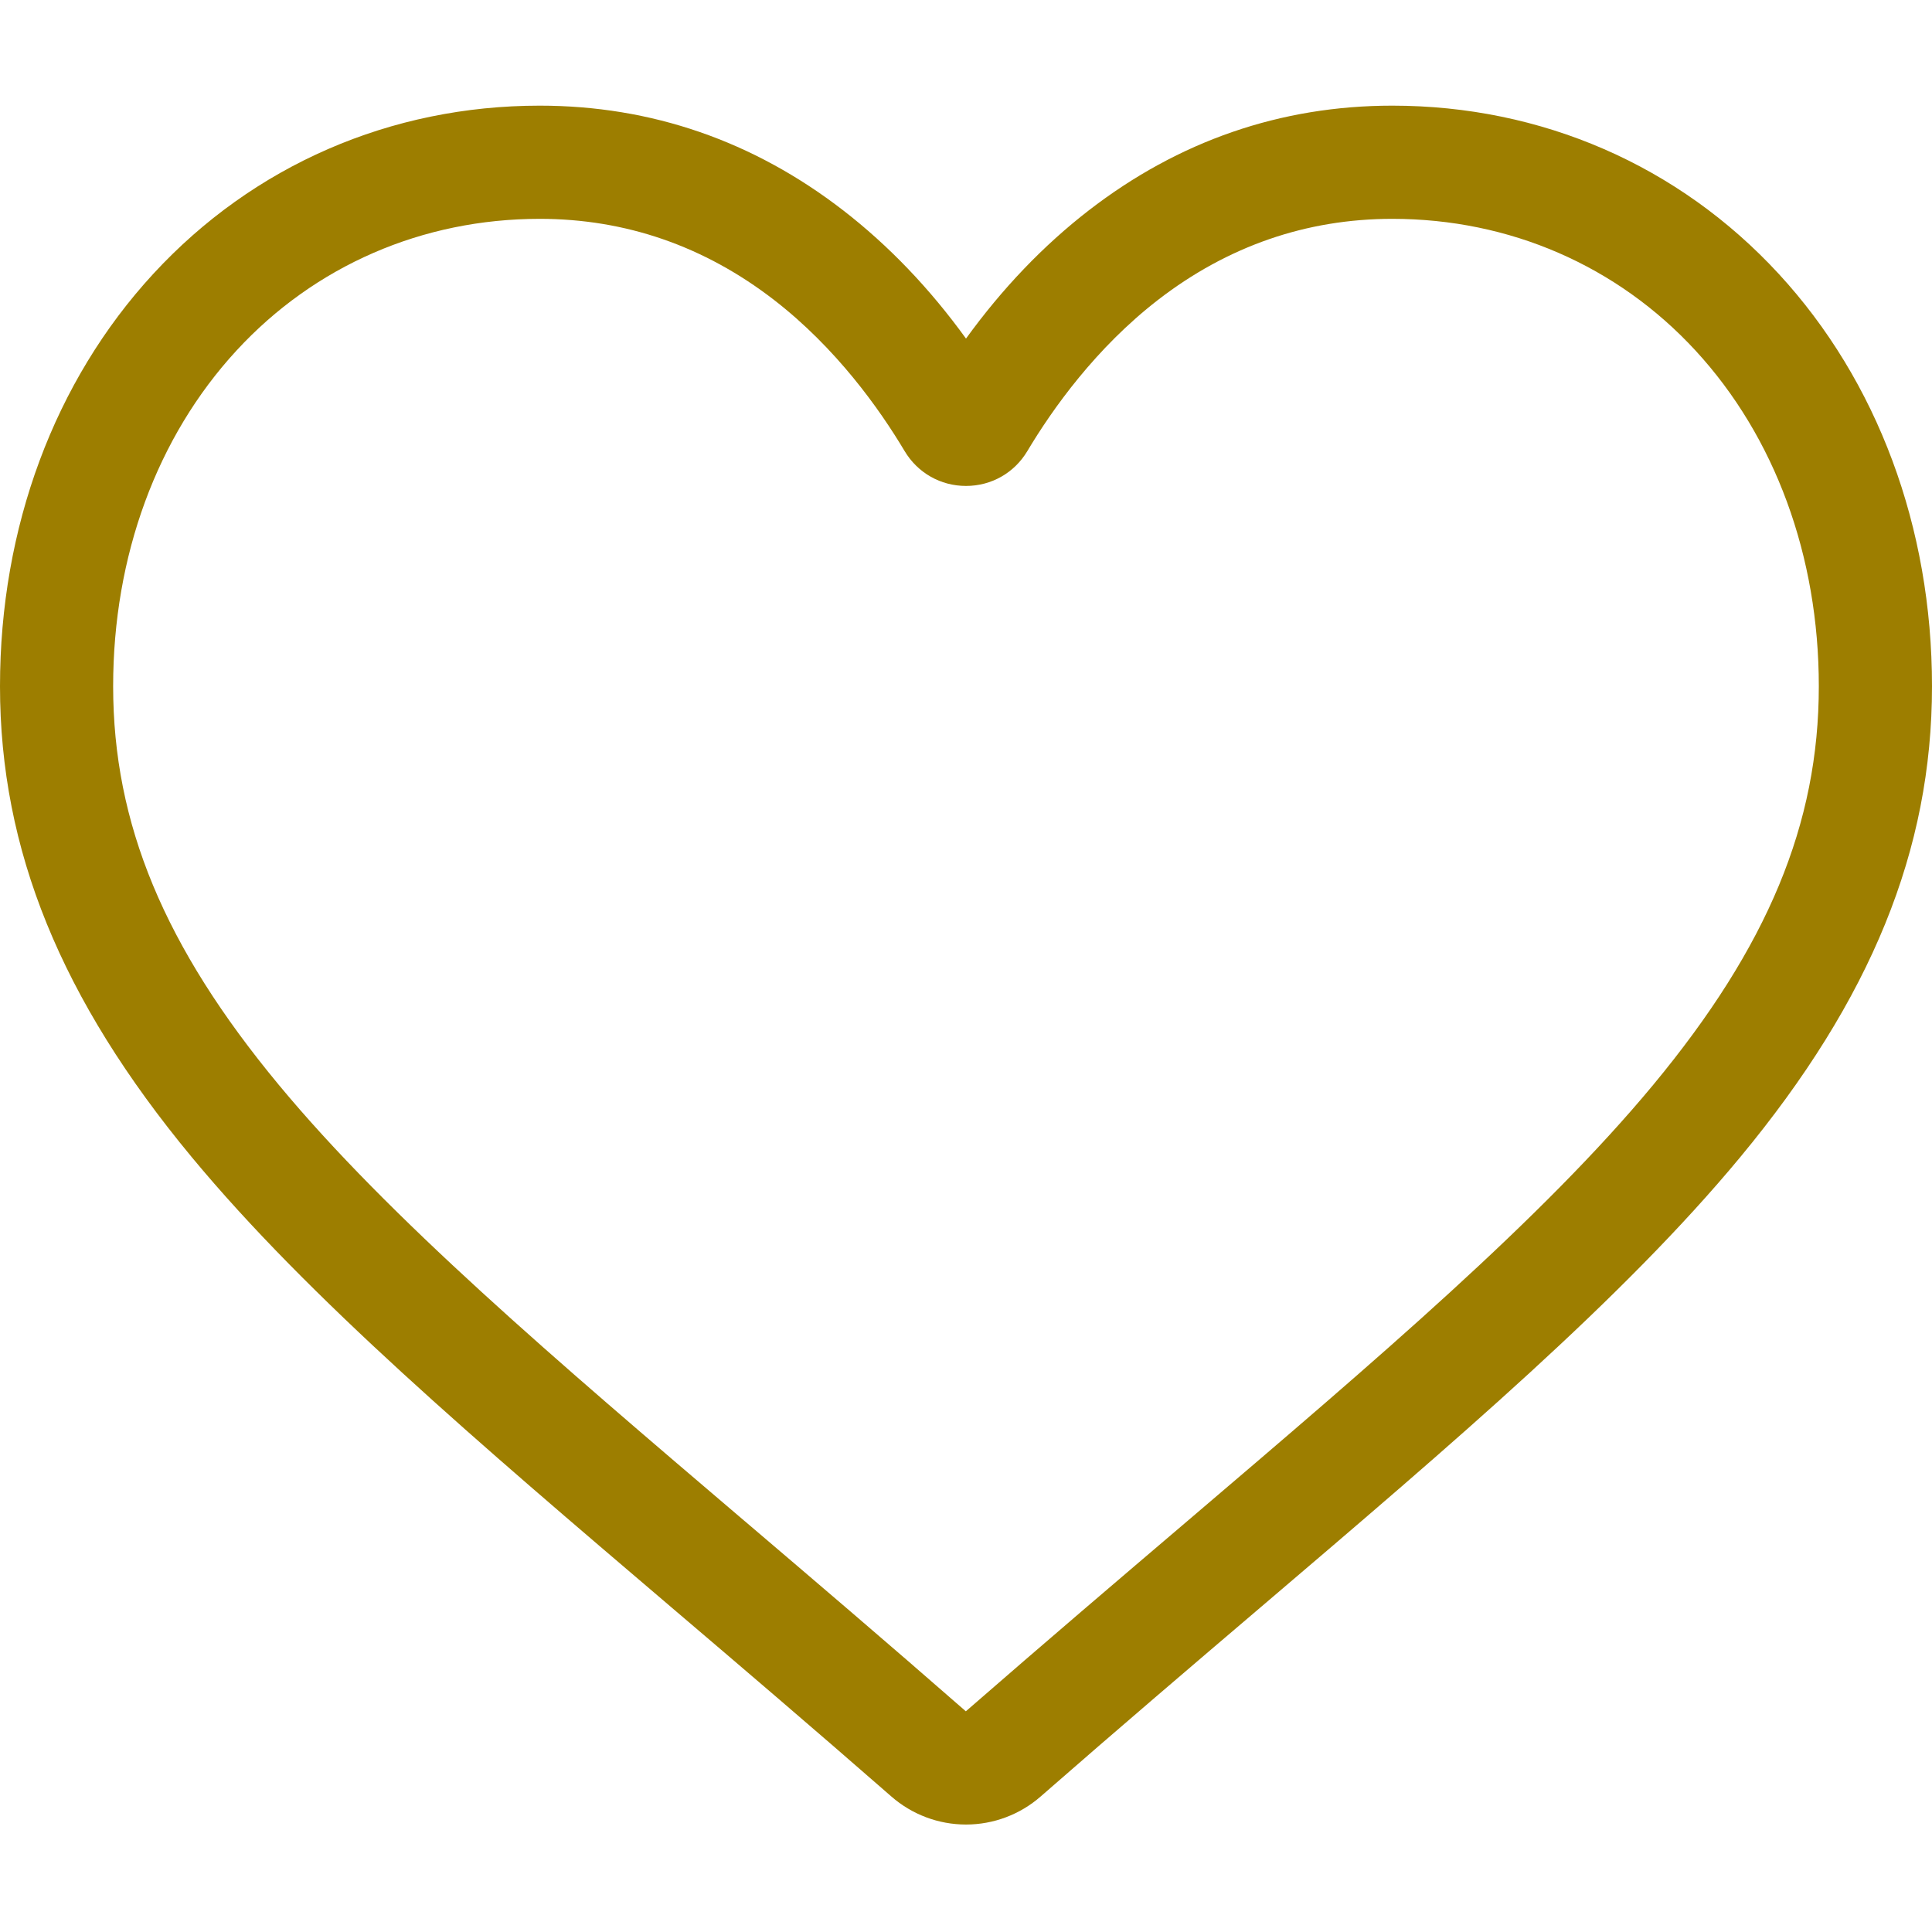 <svg width="48" height="48" viewBox="0 0 48 48" fill="none" xmlns="http://www.w3.org/2000/svg">
<path d="M24 45.33C23.317 45.33 22.658 45.082 22.144 44.632C20.205 42.937 18.336 41.343 16.686 39.938L16.678 39.931C11.842 35.81 7.666 32.251 4.761 28.745C1.513 24.826 0 21.11 0 17.05C0 13.106 1.352 9.468 3.808 6.804C6.293 4.109 9.702 2.625 13.409 2.625C16.18 2.625 18.717 3.501 20.951 5.228C22.078 6.1 23.1 7.167 24 8.412C24.901 7.167 25.922 6.1 27.049 5.228C29.283 3.501 31.82 2.625 34.591 2.625C38.298 2.625 41.708 4.109 44.192 6.804C46.648 9.468 48 13.106 48 17.05C48 21.11 46.487 24.826 43.239 28.745C40.334 32.251 36.158 35.809 31.323 39.93C29.671 41.337 27.799 42.934 25.855 44.633C25.342 45.082 24.683 45.33 24 45.33ZM13.409 5.437C10.497 5.437 7.821 6.599 5.875 8.71C3.899 10.853 2.811 13.815 2.811 17.05C2.811 20.465 4.08 23.518 6.925 26.951C9.675 30.269 13.765 33.755 18.501 37.791L18.51 37.798C20.166 39.209 22.043 40.809 23.996 42.517C25.961 40.805 27.841 39.203 29.5 37.79C34.235 33.754 38.325 30.269 41.075 26.951C43.92 23.518 45.188 20.465 45.188 17.05C45.188 13.815 44.1 10.853 42.125 8.71C40.179 6.599 37.503 5.437 34.591 5.437C32.458 5.437 30.499 6.115 28.769 7.452C27.228 8.645 26.154 10.152 25.524 11.207C25.201 11.749 24.631 12.073 24 12.073C23.369 12.073 22.799 11.749 22.475 11.207C21.846 10.152 20.773 8.645 19.231 7.452C17.501 6.115 15.542 5.437 13.409 5.437Z" fill="#9D7E00"/>
</svg>
